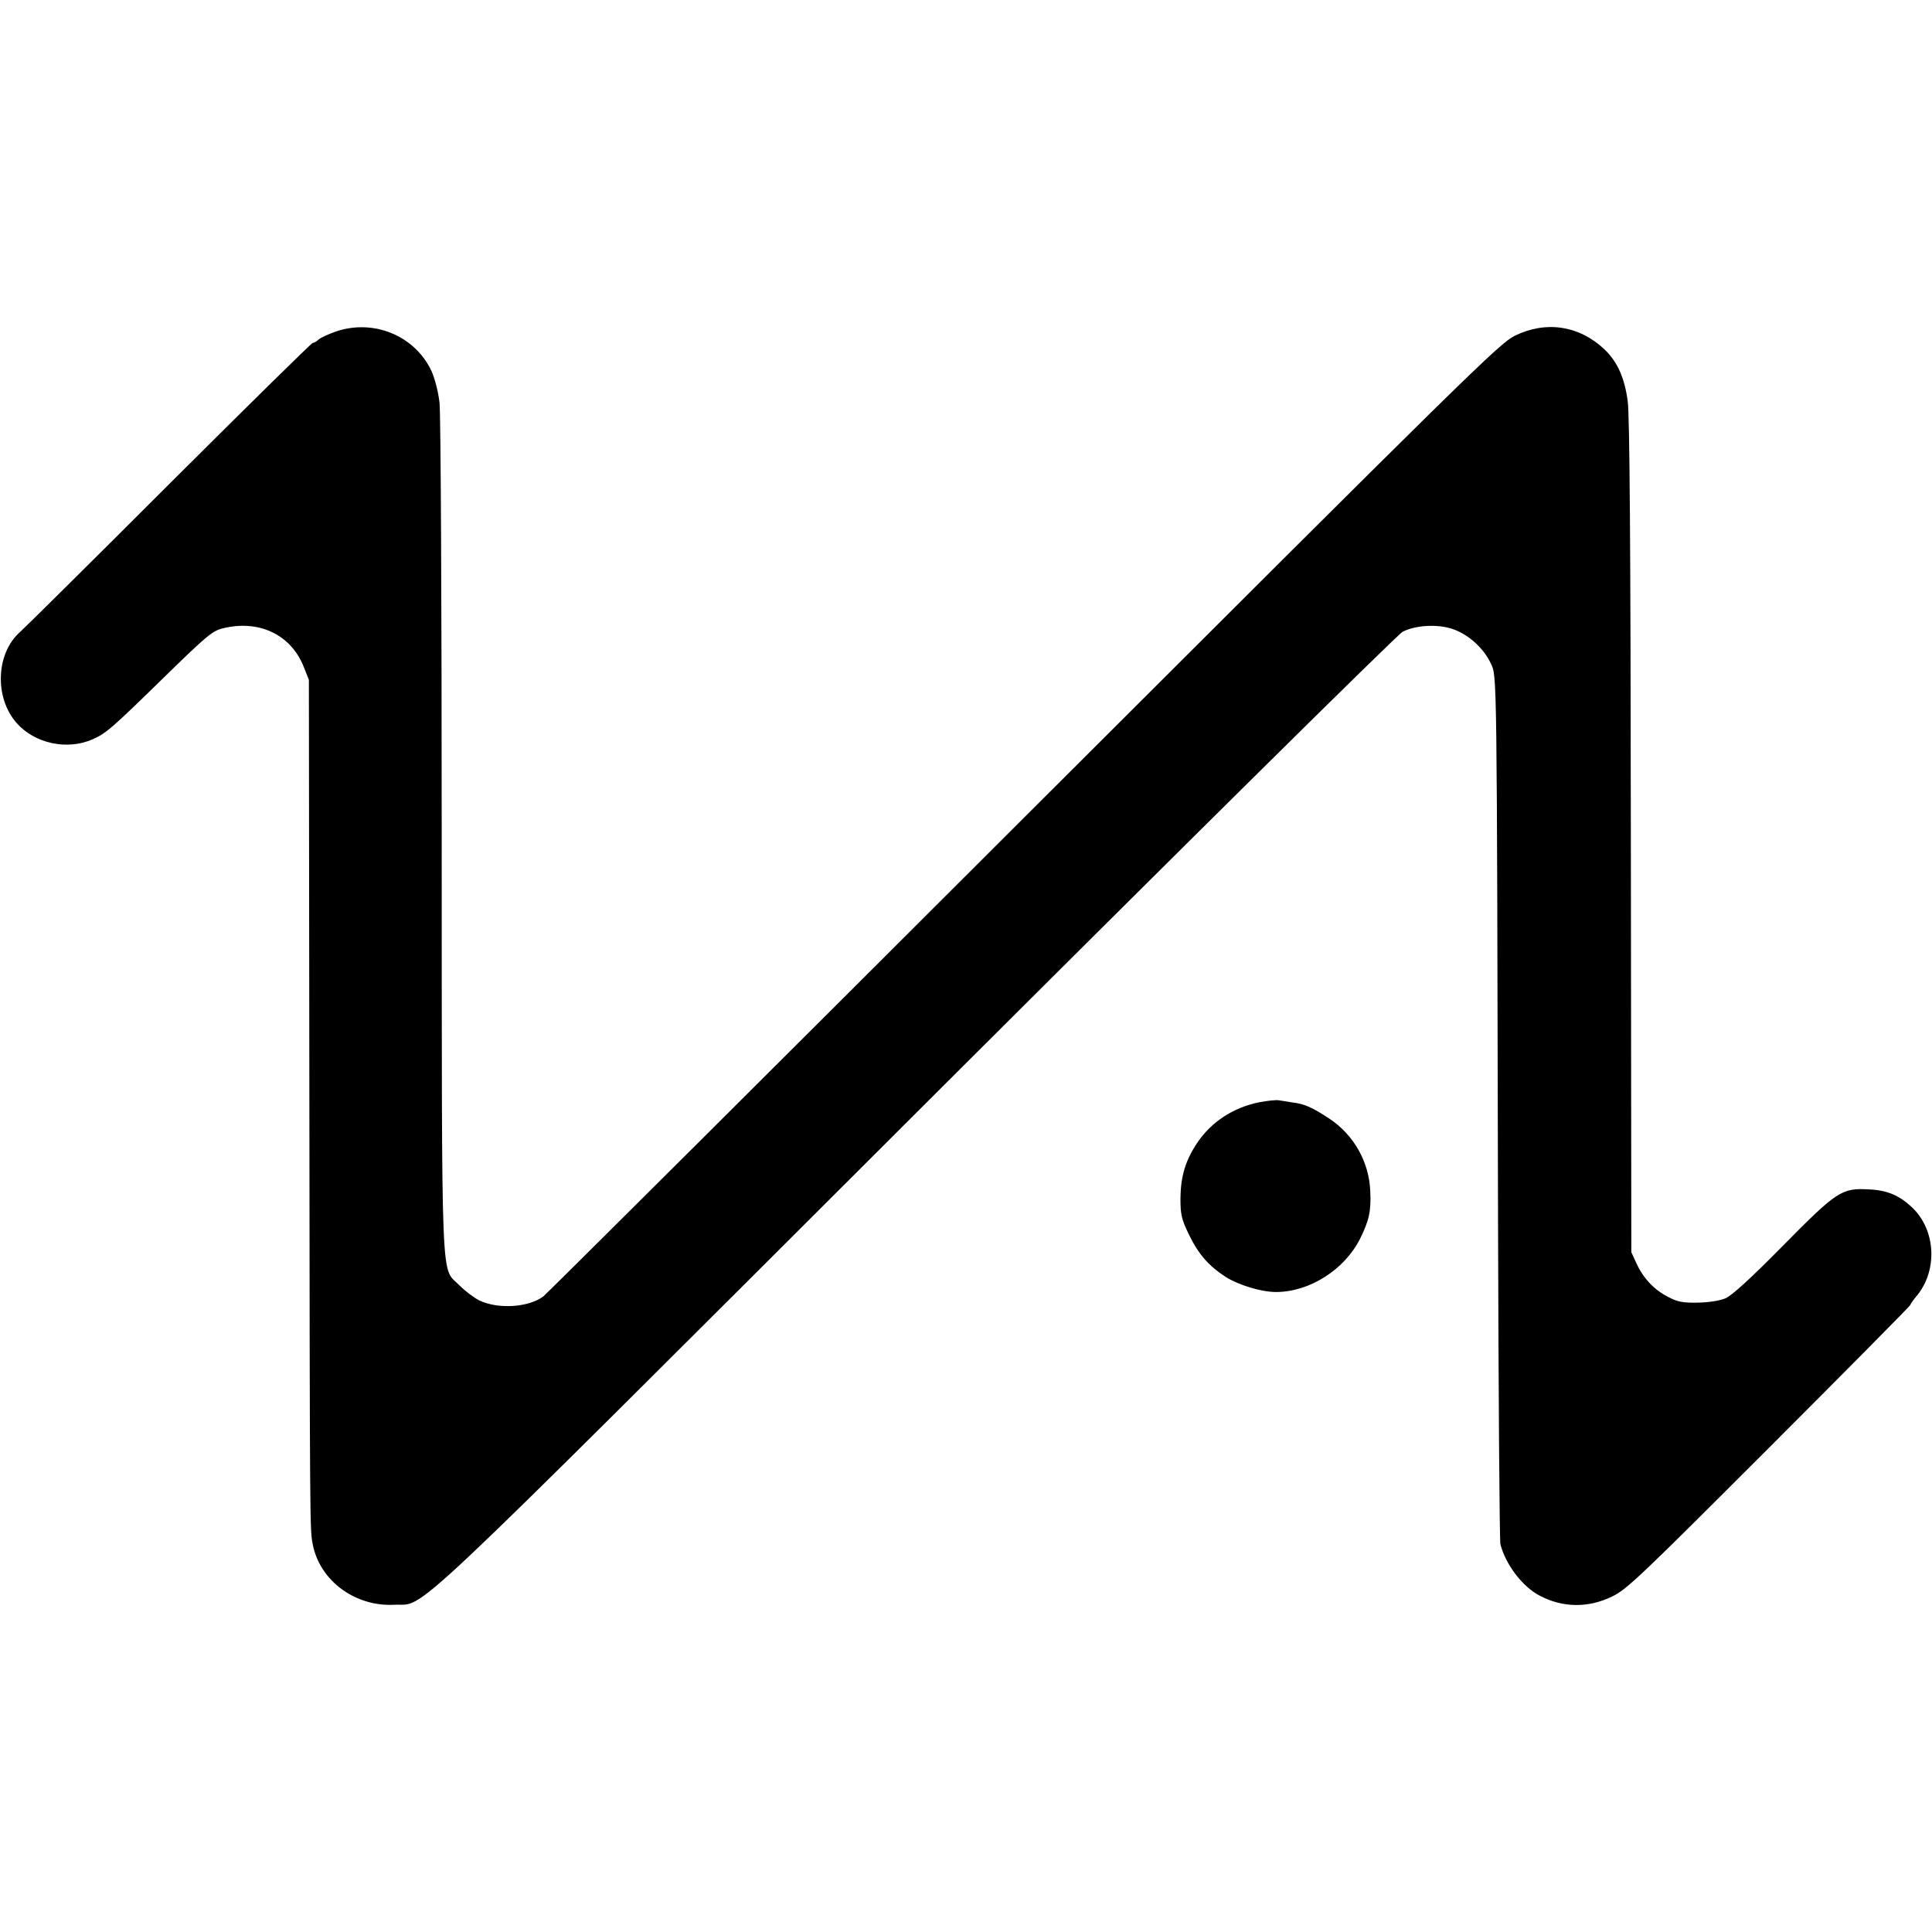 <?xml version="1.0" standalone="no"?>
<!DOCTYPE svg PUBLIC "-//W3C//DTD SVG 20010904//EN"
 "http://www.w3.org/TR/2001/REC-SVG-20010904/DTD/svg10.dtd">
<svg version="1.0" xmlns="http://www.w3.org/2000/svg"
 width="800pt" height="800pt" viewBox="0 0 800 800"
 preserveAspectRatio="xMidYMid meet">
<g transform="translate(0,800) scale(0.1,-0.1)"
fill="#000000" stroke="none">
<path d="M1393 6628 c-32 -11 -65 -26 -74 -34 -8 -8 -19 -14 -24 -14 -5 0
-272 -263 -594 -584 -322 -322 -600 -597 -618 -613 -100 -88 -107 -272 -14
-377 75 -85 210 -114 315 -67 55 24 79 45 301 262 169 165 195 187 237 197
148 37 280 -24 334 -155 l23 -58 2 -1725 c2 -1801 2 -1791 14 -1855 29 -150
175 -258 336 -250 139 8 -20 -142 2164 2038 1130 1128 1992 1980 2013 1991 54
28 149 33 211 10 64 -23 125 -79 154 -141 26 -56 25 4 30 -2293 2 -729 6
-1338 10 -1355 22 -84 91 -175 162 -212 96 -51 203 -52 302 -3 61 30 118 85
650 617 321 321 583 586 583 589 0 3 13 22 30 42 84 106 75 269 -22 362 -53
50 -104 72 -180 75 -112 6 -131 -6 -356 -234 -133 -135 -210 -205 -237 -217
-25 -10 -68 -17 -115 -18 -61 -1 -84 3 -123 24 -57 29 -102 76 -131 139 l-21
46 -2 1720 c-1 1211 -5 1745 -13 1804 -13 97 -43 164 -97 215 -104 98 -241
119 -370 56 -64 -31 -188 -154 -2033 -1996 -1081 -1080 -1976 -1971 -1990
-1982 -61 -46 -187 -54 -265 -17 -22 11 -59 39 -82 62 -79 82 -73 -68 -74
1857 0 968 -4 1753 -9 1798 -5 46 -20 102 -33 131 -68 146 -238 217 -394 165z"/>
<path d="M5215 3436 c-109 -22 -200 -82 -258 -169 -49 -73 -68 -139 -69 -229
0 -67 4 -85 35 -150 40 -82 81 -129 153 -176 55 -34 147 -62 209 -62 138 1
282 92 347 221 37 75 46 114 42 197 -5 121 -68 232 -168 299 -71 47 -104 62
-154 68 -21 3 -46 7 -57 9 -11 2 -47 -2 -80 -8z"/>
</g>
</svg>
